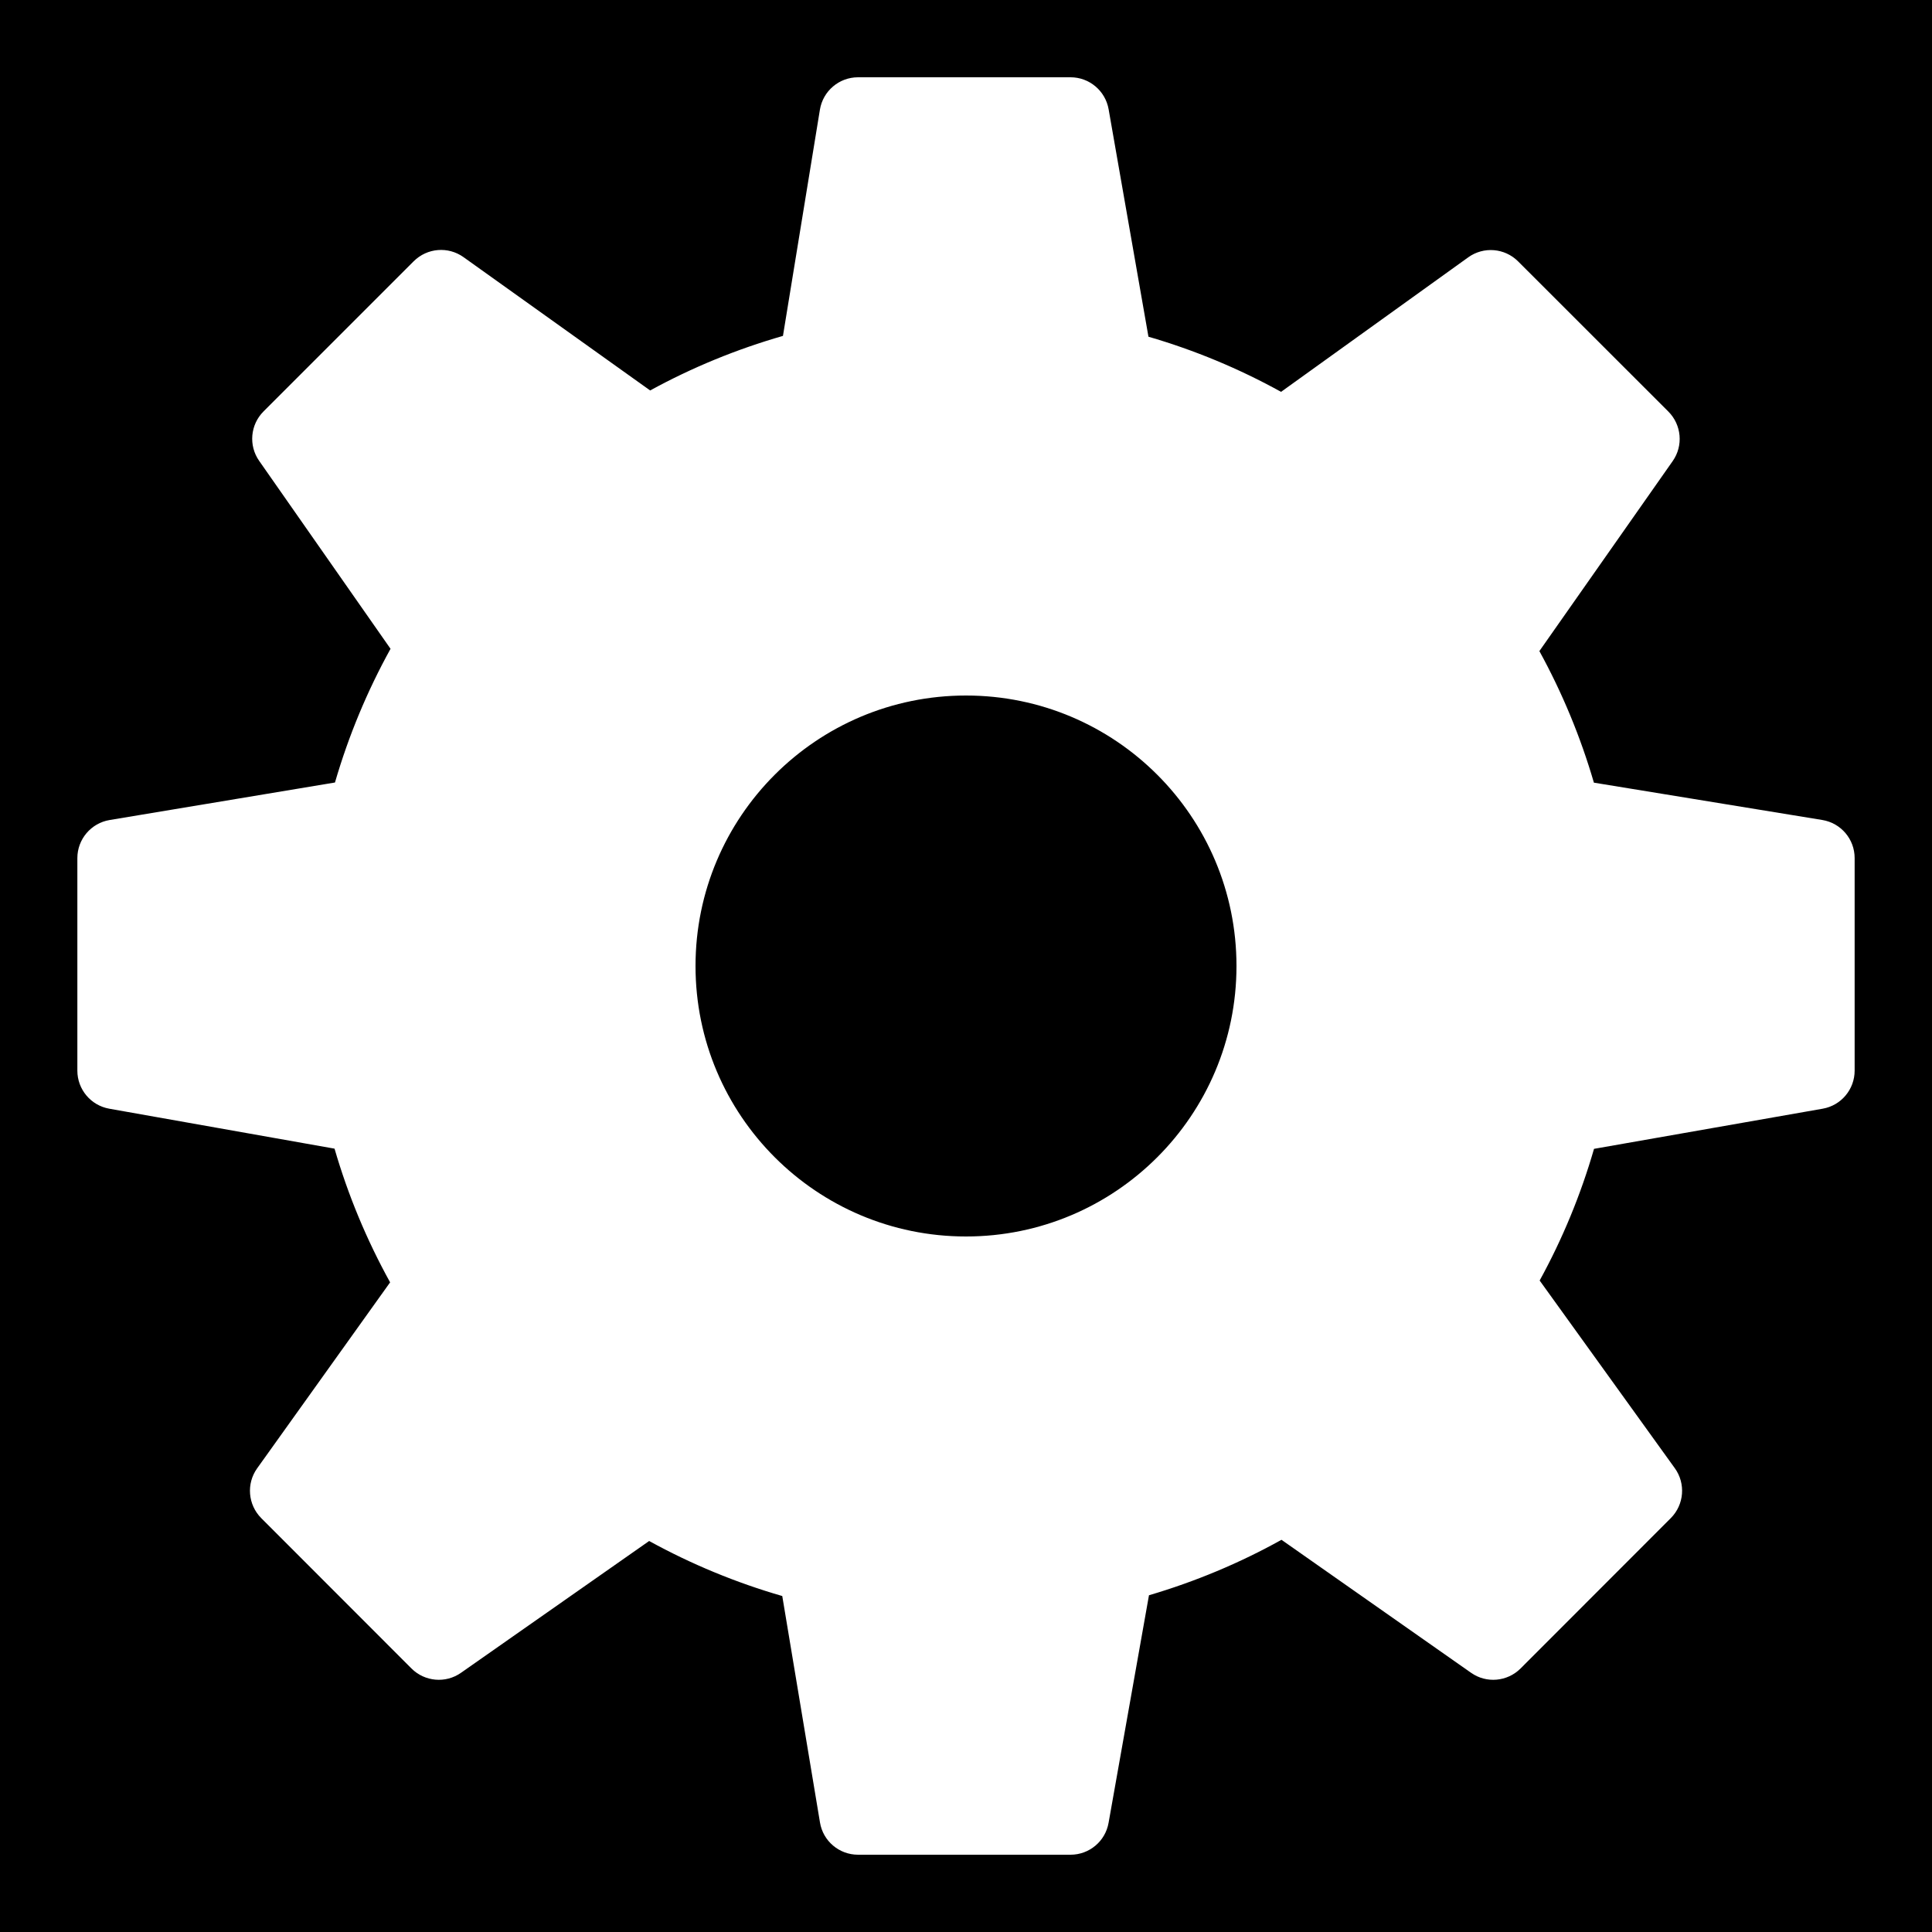 <?xml version="1.0" encoding="UTF-8"?>
<svg xmlns="http://www.w3.org/2000/svg" xmlns:xlink="http://www.w3.org/1999/xlink" viewBox="0 0 500 500" width="500px" height="500px">
<g id="surface21502864">
<rect x="0" y="0" width="500" height="500" style="fill:rgb(0, 0, 0);fill-opacity:1;stroke:none;"/>
<path style=" stroke:none;fill-rule:nonzero;fill:rgb(100%,100%,100%);fill-opacity:1;" d="M 471.602 212.211 L 412.5 202.551 C 409.039 190.691 404.309 179.289 398.391 168.5 L 432.891 119.328 C 435.68 115.359 435.199 109.949 431.77 106.512 L 392.879 67.641 C 389.41 64.18 383.949 63.73 379.969 66.602 L 331.539 101.41 C 320.648 95.391 309.148 90.609 297.219 87.141 L 286.91 28.281 C 286.07 23.5 281.922 20 277.059 20 L 222.059 20 C 217.16 20 212.98 23.551 212.191 28.391 L 202.629 86.93 C 190.629 90.379 179.109 95.109 168.262 101.051 L 119.961 66.551 C 115.969 63.699 110.539 64.16 107.07 67.609 L 68.199 106.48 C 64.77 109.91 64.289 115.309 67.078 119.281 L 101.07 167.91 C 95.02 178.859 90.199 190.449 86.691 202.512 L 28.379 212.219 C 23.559 213.02 20.02 217.199 20.02 222.078 L 20.02 277.078 C 20.02 281.93 23.5 286.078 28.27 286.93 L 86.578 297.27 C 90.07 309.301 94.891 320.891 100.961 331.871 L 66.551 380 C 63.711 383.969 64.16 389.422 67.609 392.891 L 106.488 431.801 C 109.922 435.23 115.328 435.711 119.301 432.922 L 168 398.809 C 178.93 404.82 190.48 409.59 202.449 413.051 L 212.211 471.66 C 213 476.469 217.172 480 222.059 480 L 277.059 480 C 281.91 480 286.059 476.52 286.898 471.75 L 297.352 412.852 C 309.34 409.32 320.828 404.52 331.648 398.5 L 380.699 432.91 C 384.68 435.719 390.078 435.23 393.52 431.801 L 432.398 392.891 C 435.859 389.422 436.309 383.949 433.441 379.969 L 398.461 331.398 C 404.391 320.602 409.102 309.18 412.531 297.32 L 471.711 286.93 C 476.5 286.09 479.98 281.93 479.98 277.078 L 479.98 222.078 C 479.988 217.18 476.441 213 471.602 212.211 Z M 250 320 C 211.34 320 180 288.66 180 250 C 180 211.34 211.34 180 250 180 C 288.66 180 320 211.34 320 250 C 320 288.66 288.66 320 250 320 Z M 250 320 "/>
</g>
</svg>
